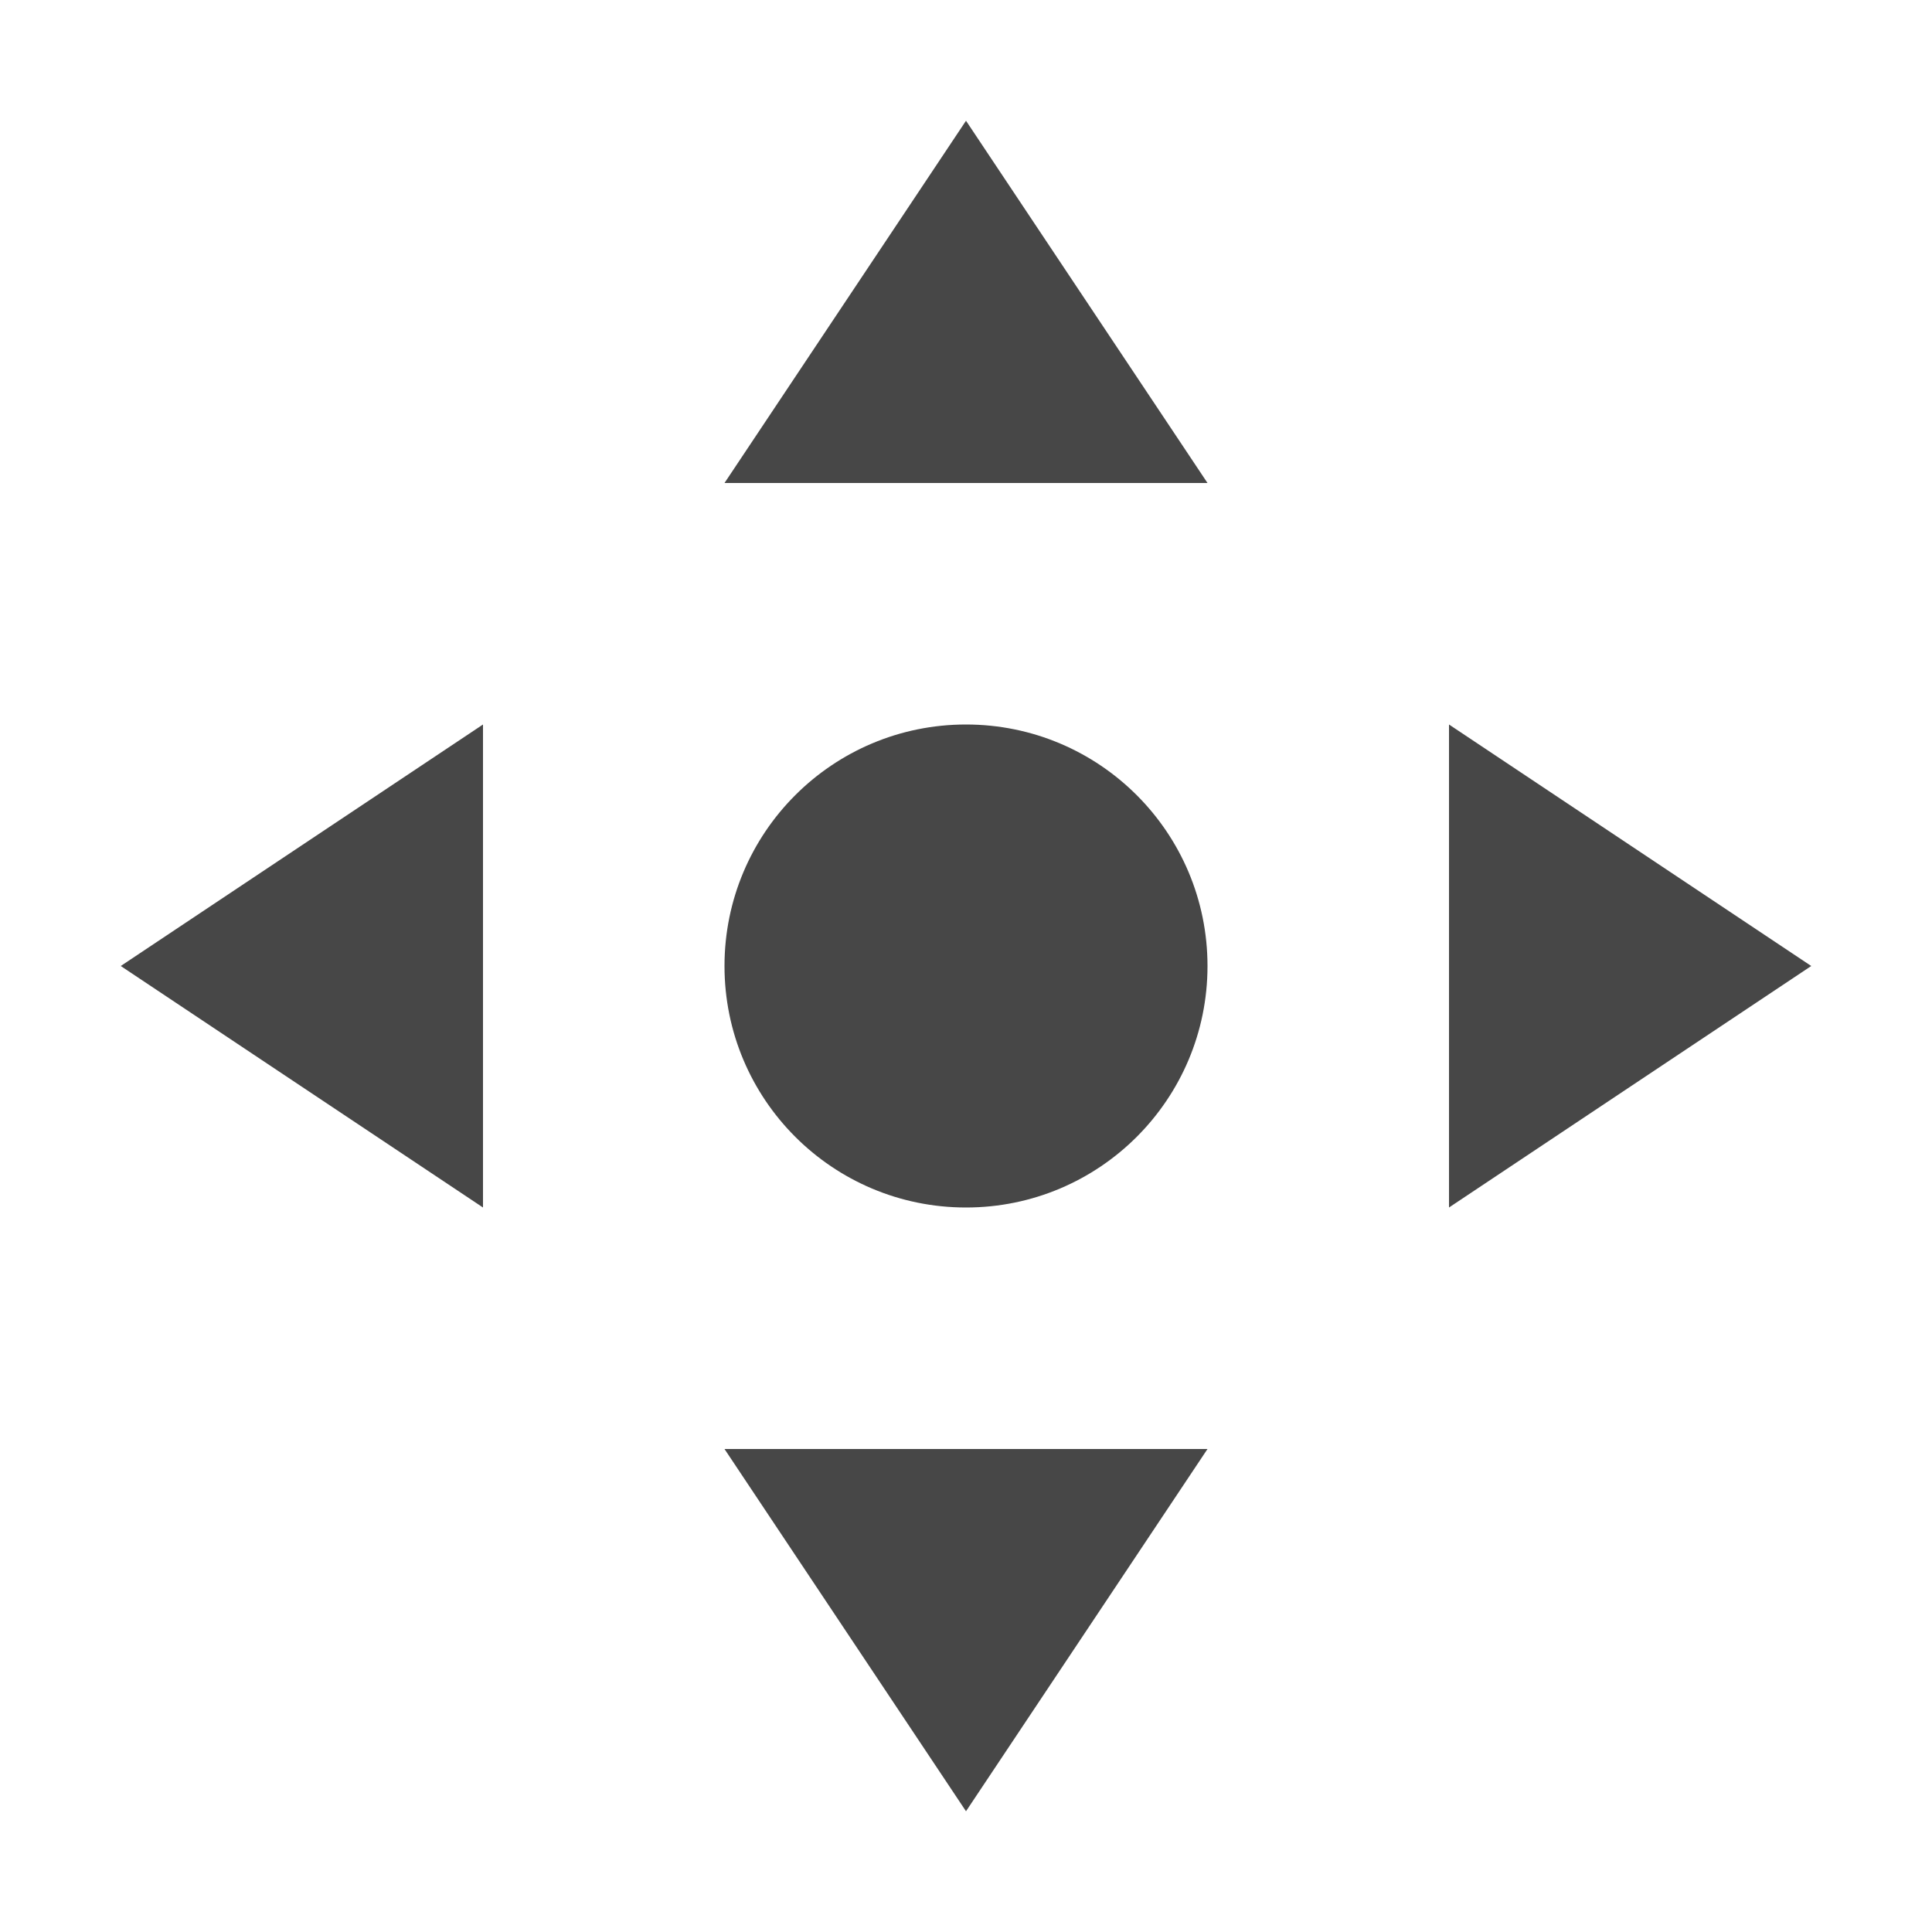 <svg height="16" viewBox="0 0 16 16" width="16" xmlns="http://www.w3.org/2000/svg">
  <path d="m8 1-2 3h4zm-4 5-3 2 3 2zm4 0c-1.105 0-2 .895-2 2s.895 2 2 2 2-.895 2-2-.895-2-2-2zm4 0v4l3-2zm-6 6 2 3 2-3z" fill="#474747"/>
</svg>
